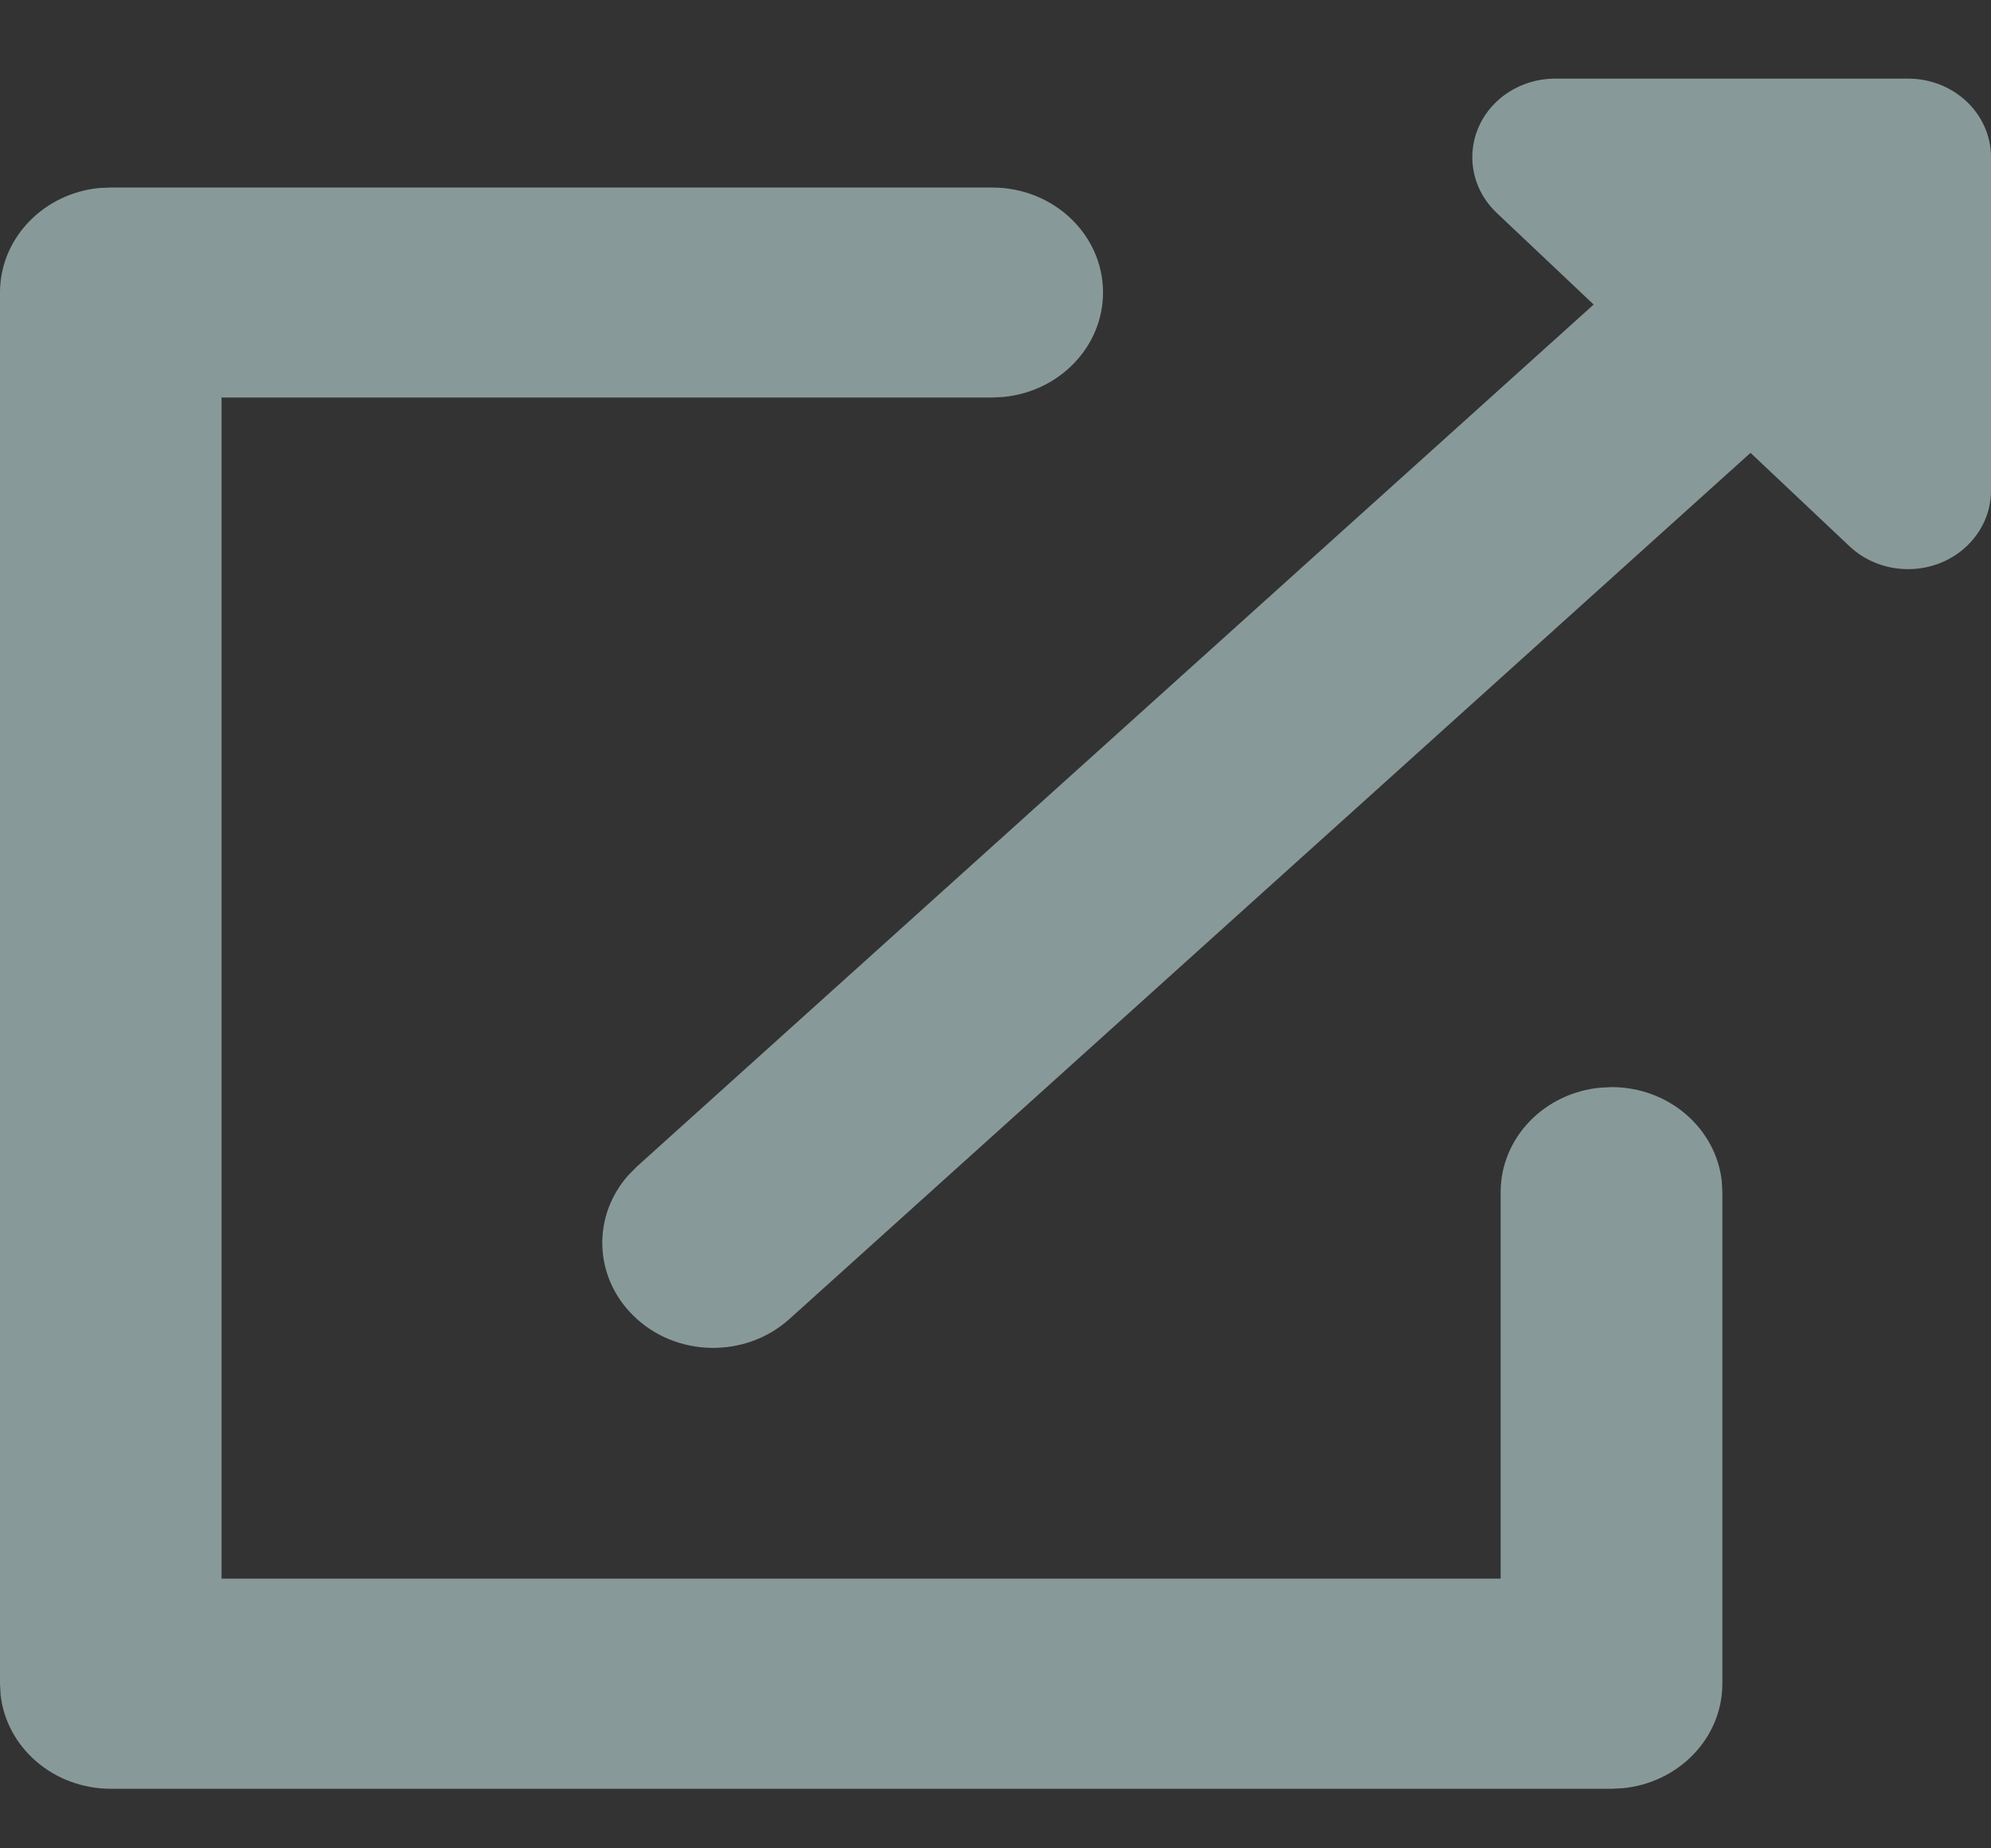 <?xml version="1.0" encoding="UTF-8"?>
<svg viewBox="0 0 14 13" version="1.1" xmlns="http://www.w3.org/2000/svg" xmlns:xlink="http://www.w3.org/1999/xlink">
    <rect x="0" y="0" width="14" height="13" fill="#333333" stroke="none"/>
    <g stroke="none" stroke-width="1" fill="none" fill-rule="evenodd">
        <g transform="translate(-627, -799)" fill="rgba(222, 255, 255, 0.5)">
            <path d="M633.977,800.319 C634.407,800.319 634.756,800.649 634.756,801.057 C634.756,801.439 634.449,801.754 634.056,801.792 L633.977,801.796 L628.558,801.796 L628.558,810.103 L637.552,810.103 L637.552,807.385 C637.552,807.002 637.859,806.688 638.252,806.65 L638.332,806.646 C638.735,806.646 639.067,806.937 639.107,807.309 L639.111,807.385 L639.111,810.842 C639.111,811.224 638.804,811.539 638.411,811.577 L638.332,811.581 L627.779,811.581 C627.376,811.581 627.044,811.29 627.004,810.918 L627,810.842 L627,801.057 C627,800.675 627.307,800.36 627.7,800.322 L627.779,800.319 L633.977,800.319 Z" id="Path"></path>
            <path d="M640.417,799.553 C640.739,799.553 641,799.8 641,800.106 L641,802.45 C641,802.756 640.739,803.003 640.417,803.003 C640.262,803.003 640.114,802.945 640.005,802.842 L639.309,802.185 L632.551,808.277 C632.239,808.558 631.746,808.546 631.45,808.25 C631.173,807.974 631.165,807.549 631.419,807.265 L631.477,807.206 L638.206,801.142 L637.524,800.497 C637.296,800.281 637.296,799.931 637.523,799.715 C637.633,799.611 637.781,799.553 637.936,799.553 L640.417,799.553 Z" id="Path"></path>
        </g>
    </g>
</svg>